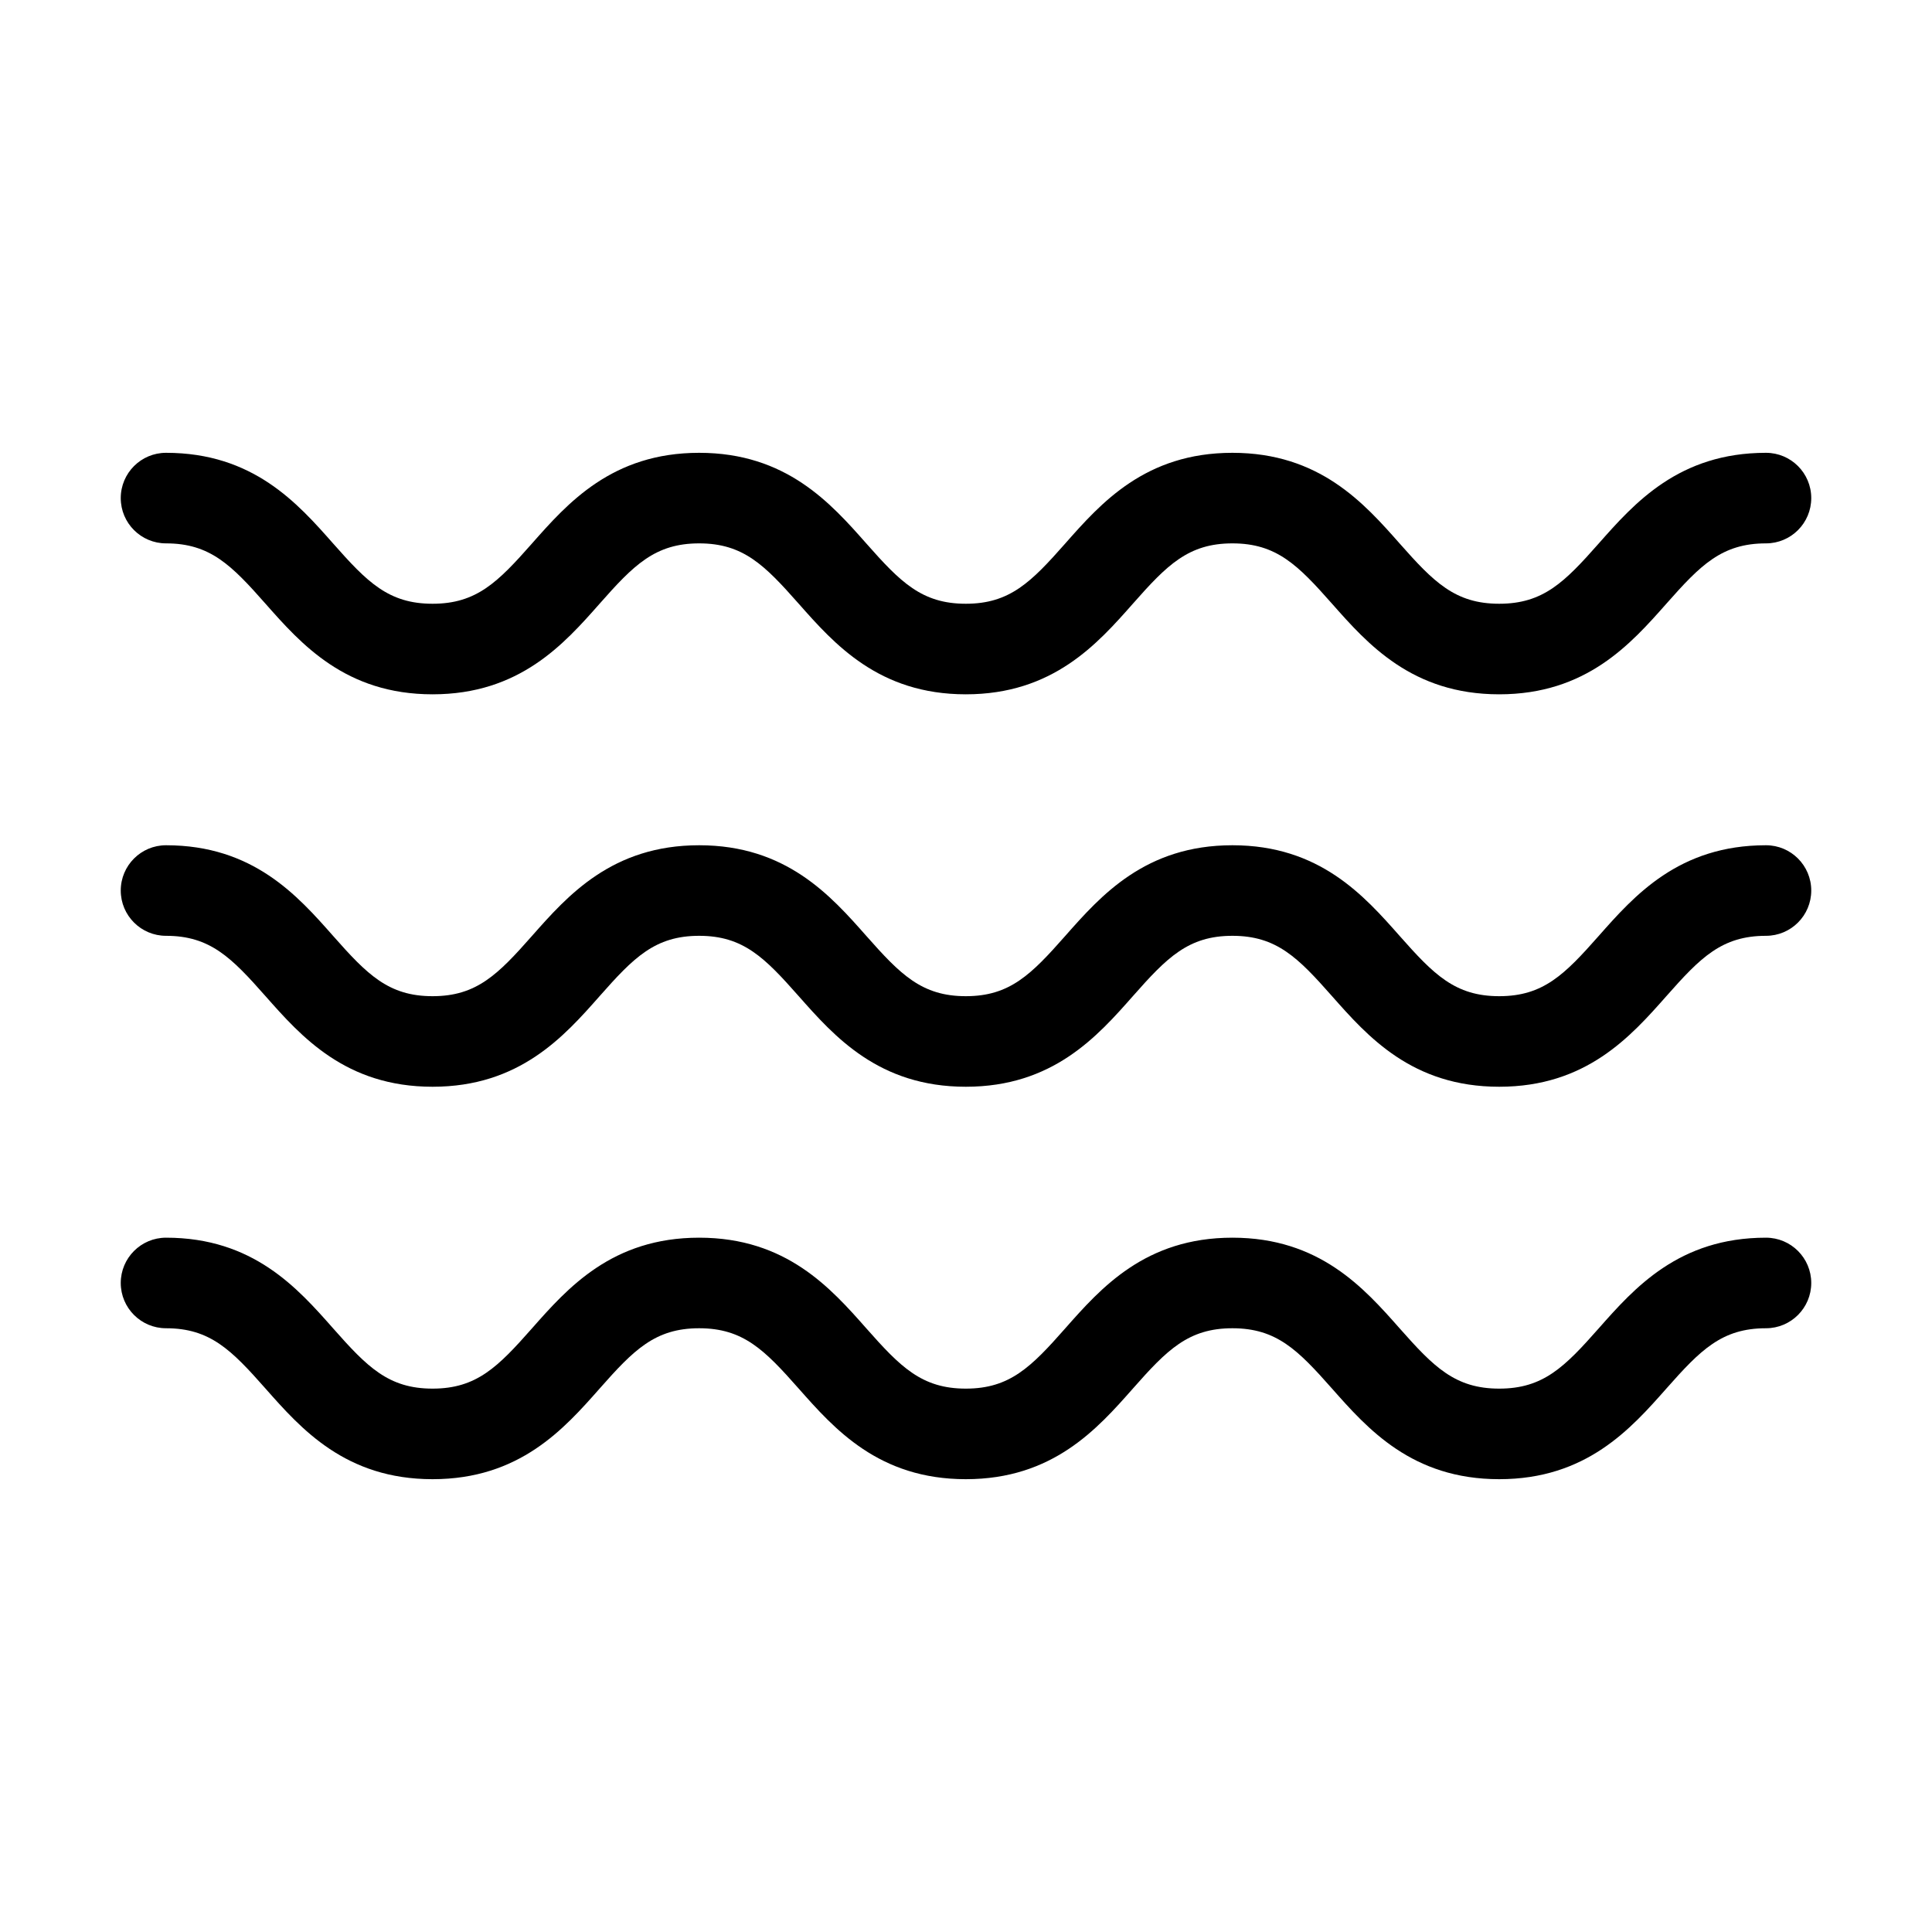 <svg width="64" height="64" viewBox="0 0 64 64" fill="none" xmlns="http://www.w3.org/2000/svg">
<path fill-rule="evenodd" clip-rule="evenodd" d="M49.663 23C46.777 23 45.304 21.333 44.12 19.993C42.995 18.72 42.287 18 40.825 18C39.364 18 38.657 18.72 37.533 19.993C36.35 21.333 34.878 23 31.994 23C29.11 23 27.638 21.334 26.454 19.994L26.453 19.993C25.328 18.72 24.621 18 23.16 18C21.699 18 20.992 18.72 19.868 19.993C18.685 21.333 17.213 23 14.329 23C11.445 23 9.973 21.333 8.79 19.993C7.666 18.72 6.959 18 5.5 18C4.672 18 4 17.329 4 16.5C4 15.671 4.672 15 5.5 15C8.383 15 9.854 16.666 11.037 18.006L11.038 18.007C12.162 19.28 12.869 20 14.329 20C15.789 20 16.496 19.28 17.62 18.007C18.803 16.667 20.275 15 23.16 15C26.044 15 27.516 16.666 28.7 18.006L28.701 18.007C29.826 19.28 30.533 20 31.994 20C33.454 20 34.161 19.28 35.285 18.007C36.468 16.667 37.94 15 40.825 15C43.711 15 45.184 16.667 46.368 18.007C47.493 19.28 48.201 20 49.663 20C51.125 20 51.832 19.28 52.957 18.007C54.141 16.667 55.614 15 58.5 15C59.328 15 60 15.671 60 16.5C60 17.329 59.328 18 58.5 18C57.038 18 56.33 18.72 55.205 19.994L55.204 19.995C54.02 21.334 52.547 23 49.663 23ZM49.663 36C46.777 36 45.304 34.333 44.12 32.993C42.995 31.72 42.287 31 40.825 31C39.364 31 38.657 31.72 37.533 32.993C36.35 34.333 34.878 36 31.994 36C29.11 36 27.638 34.334 26.454 32.994L26.453 32.993C25.328 31.72 24.621 31 23.16 31C21.699 31 20.992 31.72 19.868 32.993C18.685 34.333 17.213 36 14.329 36C11.447 36 9.975 34.334 8.792 32.995L8.79 32.993C7.666 31.72 6.959 31 5.5 31C4.672 31 4 30.329 4 29.5C4 28.671 4.672 28 5.5 28C8.383 28 9.854 29.666 11.037 31.006L11.038 31.007C12.162 32.28 12.869 33 14.329 33C15.789 33 16.496 32.28 17.62 31.007C18.803 29.667 20.275 28 23.16 28C26.044 28 27.516 29.666 28.7 31.006L28.701 31.007C29.826 32.28 30.533 33 31.994 33C33.454 33 34.161 32.28 35.285 31.007C36.468 29.667 37.94 28 40.825 28C43.711 28 45.184 29.667 46.368 31.007C47.493 32.28 48.201 33 49.663 33C51.125 33 51.832 32.28 52.957 31.007C54.141 29.667 55.614 28 58.5 28C59.328 28 60 28.671 60 29.5C60 30.329 59.328 31 58.5 31C57.038 31 56.33 31.72 55.205 32.994L55.204 32.995C54.02 34.334 52.547 36 49.663 36ZM44.12 45.993C45.304 47.333 46.777 49 49.663 49C52.548 49 54.021 47.333 55.205 45.993C56.33 44.721 57.038 44 58.5 44C59.328 44 60 43.328 60 42.5C60 41.672 59.328 41 58.5 41C55.614 41 54.141 42.667 52.957 44.007C51.832 45.28 51.125 46 49.663 46C48.201 46 47.493 45.279 46.368 44.007C45.184 42.667 43.711 41 40.825 41C37.94 41 36.468 42.667 35.285 44.007C34.161 45.28 33.454 46 31.994 46C30.533 46 29.826 45.28 28.701 44.007L28.7 44.006C27.516 42.666 26.044 41 23.16 41C20.275 41 18.803 42.667 17.62 44.007C16.496 45.28 15.789 46 14.329 46C12.869 46 12.162 45.28 11.038 44.007L11.037 44.006C9.854 42.666 8.383 41 5.5 41C4.672 41 4 41.672 4 42.5C4 43.328 4.672 44 5.5 44C6.959 44 7.666 44.72 8.79 45.992L8.791 45.993C9.974 47.333 11.446 49 14.329 49C17.213 49 18.685 47.333 19.868 45.993C20.992 44.72 21.699 44 23.16 44C24.621 44 25.328 44.72 26.453 45.993L26.454 45.994C27.638 47.334 29.11 49 31.994 49C34.878 49 36.35 47.333 37.533 45.993C38.657 44.72 39.364 44 40.825 44C42.287 44 42.995 44.721 44.12 45.993Z" fill="black"/>
</svg>
